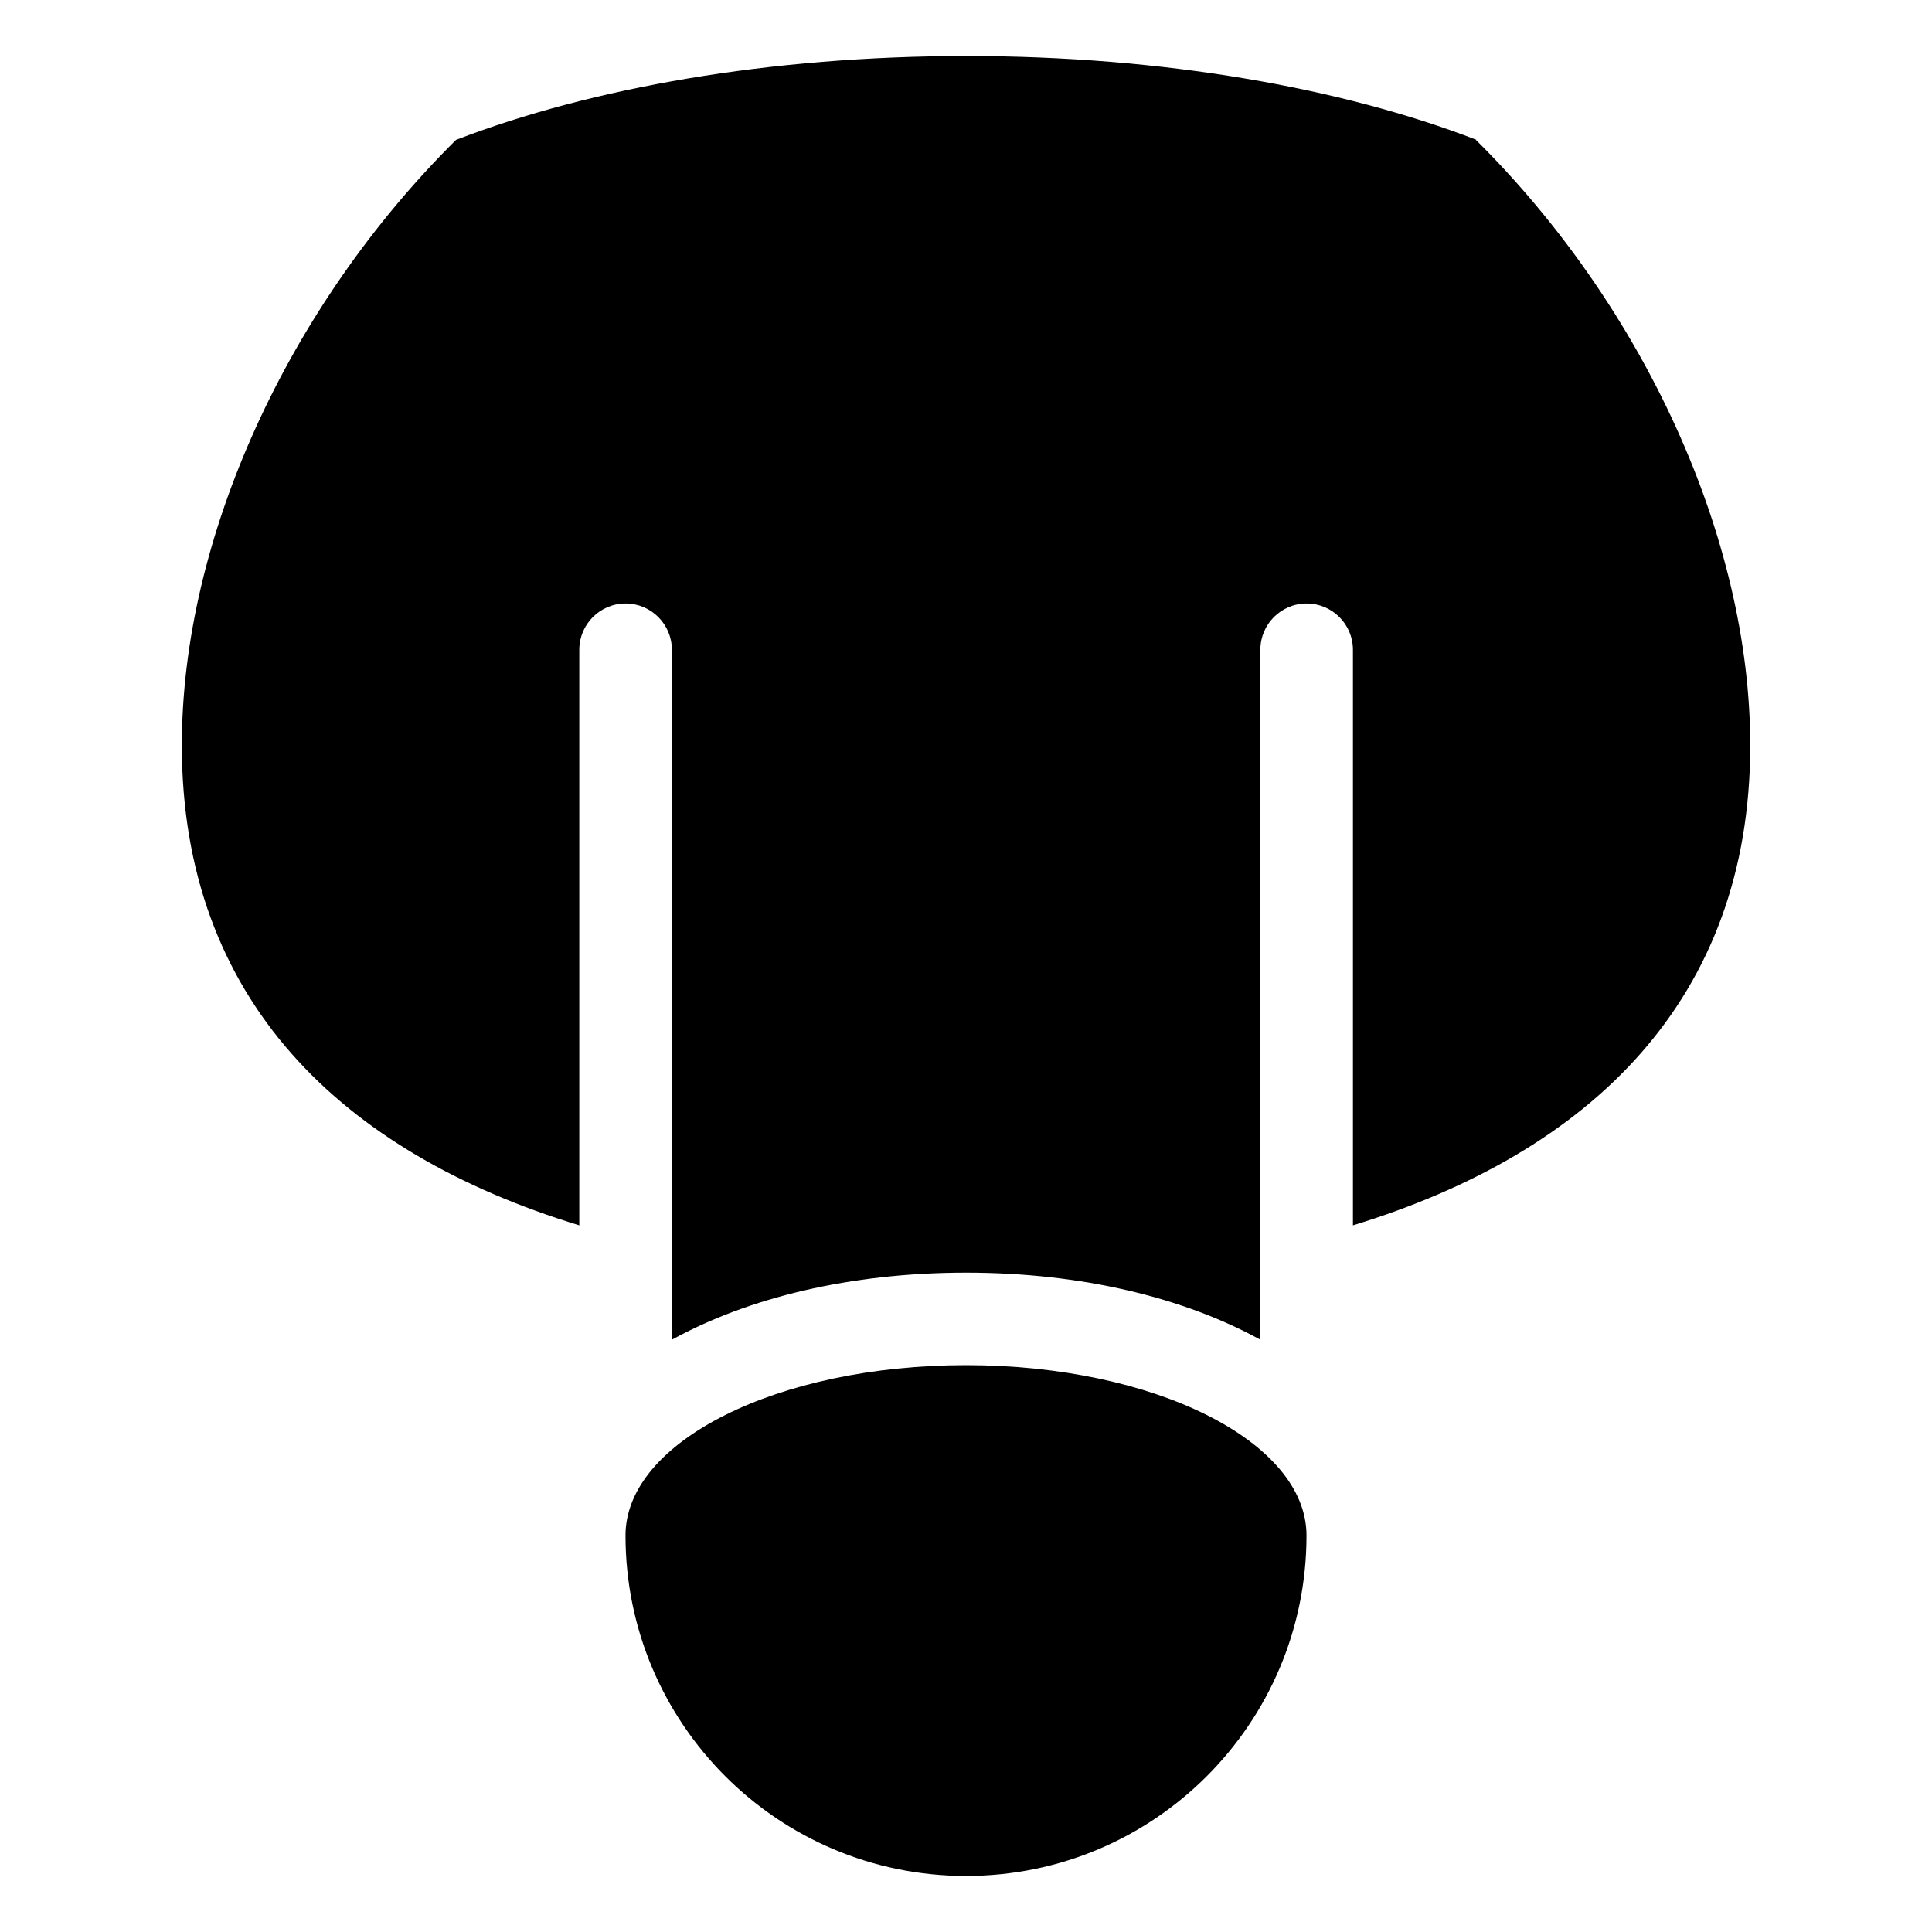 <?xml version="1.0" encoding="UTF-8" standalone="no"?>
<svg
   xmlns:dc="http://purl.org/dc/elements/1.1/"
   xmlns:cc="http://creativecommons.org/ns#"
   xmlns:rdf="http://www.w3.org/1999/02/22-rdf-syntax-ns#"
   xmlns:svg="http://www.w3.org/2000/svg"
   xmlns="http://www.w3.org/2000/svg"
   xmlns:sodipodi="http://sodipodi.sourceforge.net/DTD/sodipodi-0.dtd"
   xmlns:inkscape="http://www.inkscape.org/namespaces/inkscape"
   width="25"
   height="25"
   viewBox="0 0 25 25"
   version="1.1"
   id="svg3100"
   inkscape:version="1.0.1 (3bc2e813f5, 2020-09-07)"
   sodipodi:docname="dick.svg">
  <style
     id="style3663"></style>
  <defs
     id="defs3094" />
  <sodipodi:namedview
     id="base"
     pagecolor="#ffffff"
     bordercolor="#666666"
     borderopacity="1.0"
     inkscape:pageopacity="0.0"
     inkscape:pageshadow="2"
     inkscape:zoom="5.6"
     inkscape:cx="16.924757"
     inkscape:cy="15.582998"
     inkscape:document-units="mm"
     inkscape:current-layer="layer1"
     inkscape:document-rotation="0"
     showgrid="false"
     units="px"
     viewbox-width="25"
     inkscape:pagecheckerboard="true"
     inkscape:window-width="1267"
     inkscape:window-height="1040"
     inkscape:window-x="208"
     inkscape:window-y="0"
     inkscape:window-maximized="0" />
  <g
     inkscape:label="Layer 1"
     inkscape:groupmode="layer"
     id="layer1">
    <path
       d="m 12.5,17.665 c -2.433,0 -4.406,0.986 -4.406,2.204 0,2.432 1.973,4.406 4.406,4.406 2.433,0 4.406,-1.973 4.406,-4.406 0,-1.218 -1.973,-2.204 -4.406,-2.204 z M 19.098,1.81 h 0.009 C 17.363,1.136 15.047,0.725 12.505,0.725 9.962,0.725 7.646,1.137 5.901,1.81 3.729,3.964 2.353,6.959 2.353,9.645 c 0,3.294 2.072,5.273 5.143,6.211 V 8.408 c 0,-0.33 0.268,-0.599 0.599,-0.599 0.33,0 0.599,0.268 0.599,0.599 v 8.928 c 0.985,-0.542 2.307,-0.868 3.807,-0.868 1.5,0 2.822,0.326 3.808,0.868 V 8.408 c 0,-0.33 0.268,-0.599 0.599,-0.599 0.33,0 0.599,0.268 0.599,0.599 V 15.856 C 20.576,14.917 22.648,12.938 22.648,9.645 22.647,6.959 21.27,3.964 19.098,1.81 Z"
       id="path2"
       style="stroke-width:0.299" />
  </g>
</svg>
